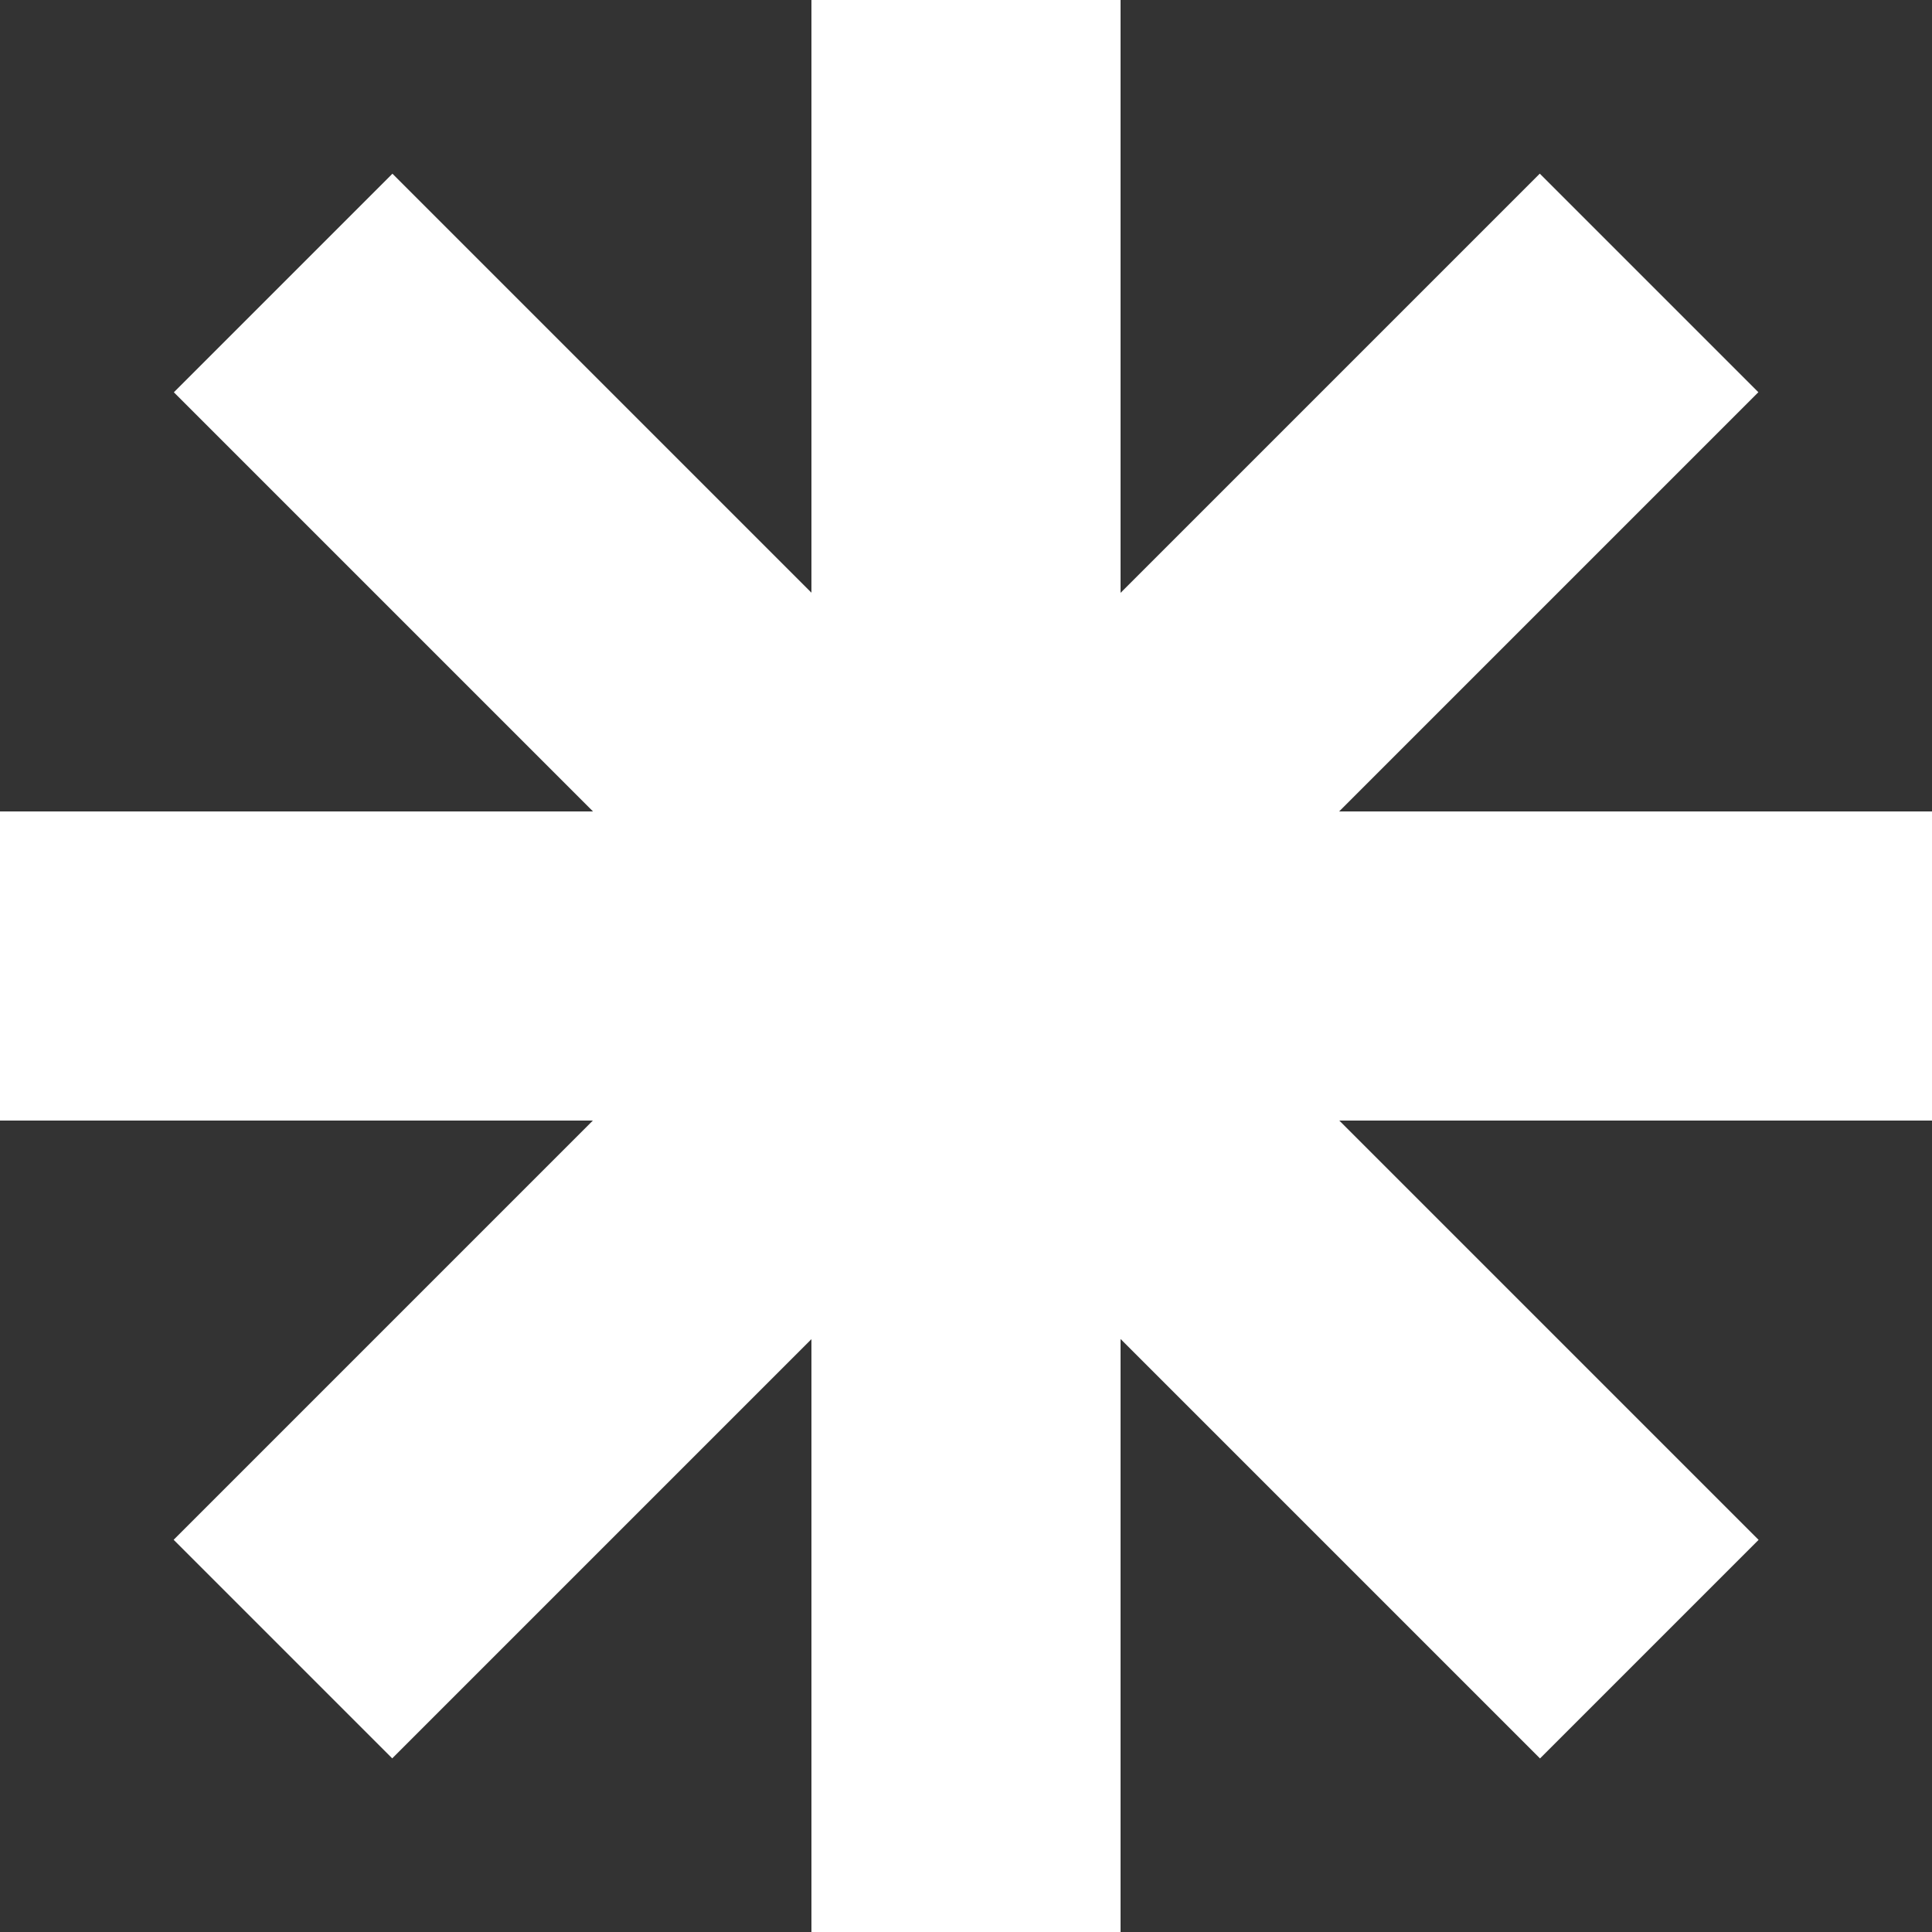 <svg width="25" height="25" viewBox="0 0 25 25" fill="none" xmlns="http://www.w3.org/2000/svg">
<rect x="0" y="0" width="25" height="25" fill="#333333" stroke="none"/>
<path d="M12.5 0V25M25 12.5L0 12.5M21.339 3.661L3.661 21.339M21.342 21.34L3.664 3.662" stroke="white" stroke-width="4"/>
</svg>

